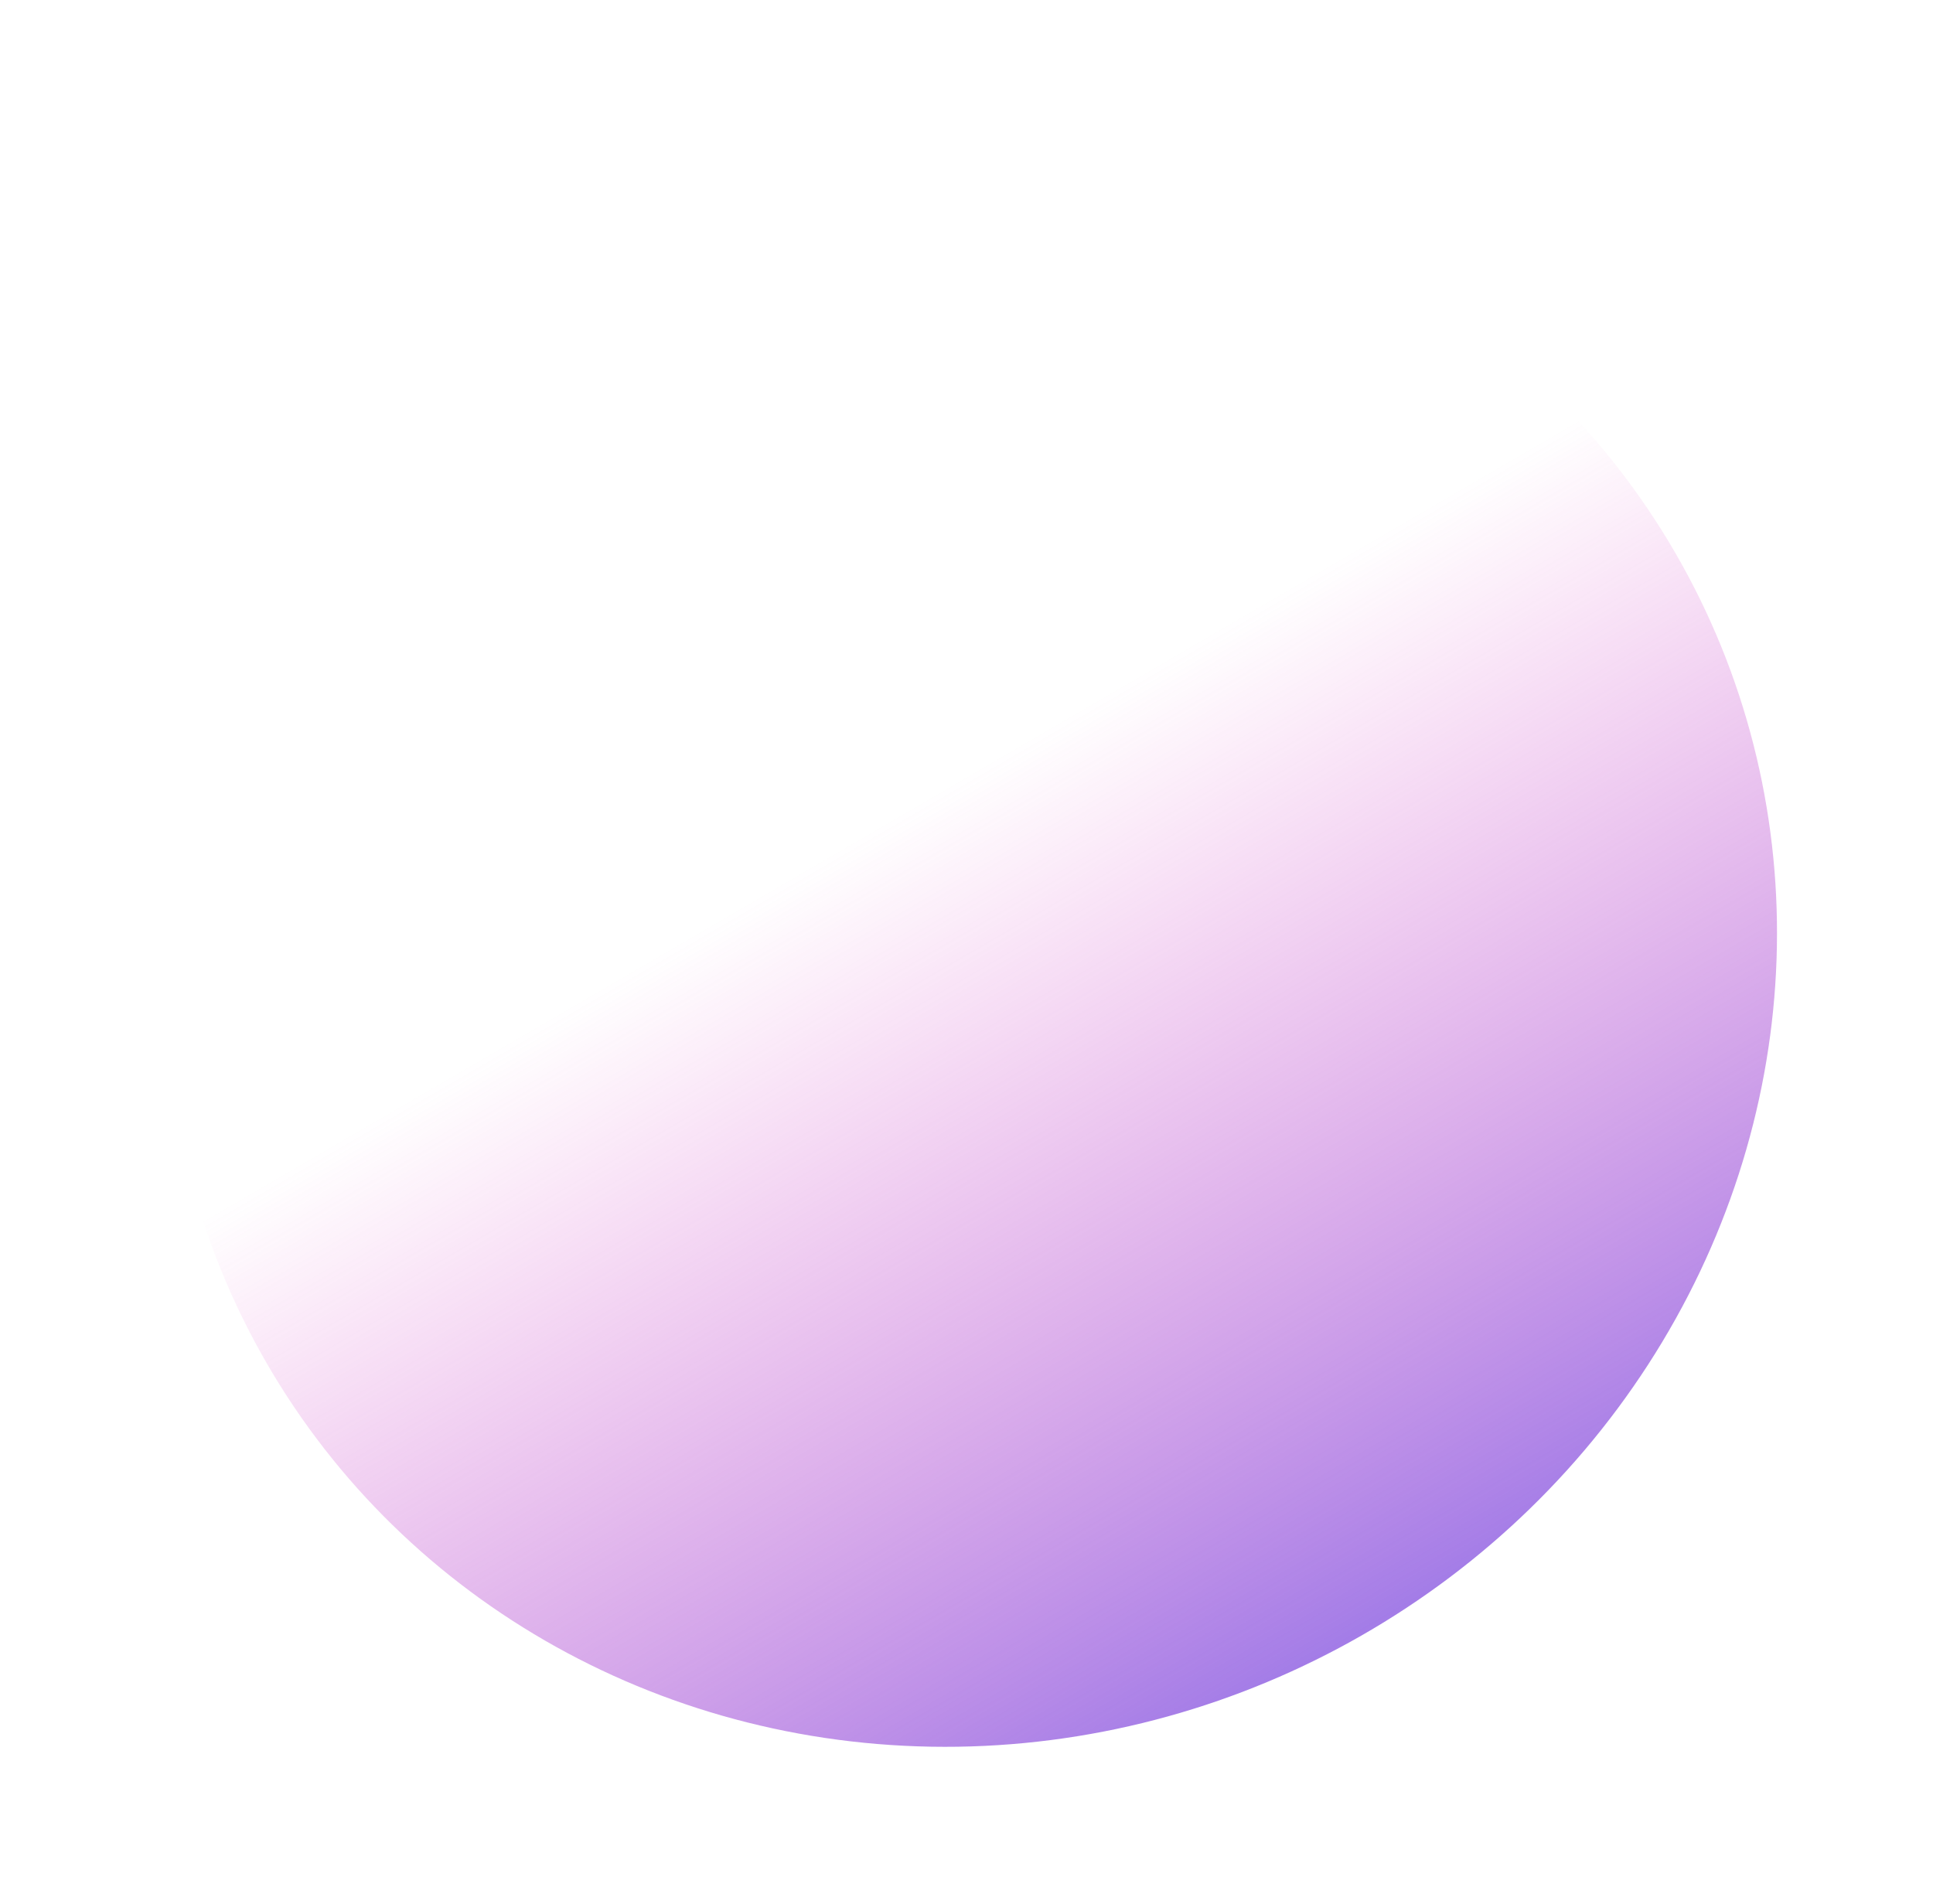 <svg width="68" height="67" viewBox="0 0 68 67" fill="none" xmlns="http://www.w3.org/2000/svg">
<g filter="url(#filter0_f_30_471)">
<ellipse cx="34.162" cy="33.716" rx="28.586" ry="27.504" transform="rotate(151.949 34.162 33.716)" fill="url(#paint0_linear_30_471)"/>
</g>
<defs>
<filter id="filter0_f_30_471" x="0.806" y="0.964" width="66.713" height="65.504" filterUnits="userSpaceOnUse" color-interpolation-filters="sRGB">
<feFlood flood-opacity="0" result="BackgroundImageFix"/>
<feBlend mode="normal" in="SourceGraphic" in2="BackgroundImageFix" result="shape"/>
<feGaussianBlur stdDeviation="2.5" result="effect1_foregroundBlur_30_471"/>
</filter>
<linearGradient id="paint0_linear_30_471" x1="30.864" y1="-62.894" x2="34.712" y2="39.357" gradientUnits="userSpaceOnUse">
<stop offset="0.569" stop-color="#6559EA"/>
<stop offset="1" stop-color="#E438BF" stop-opacity="0"/>
</linearGradient>
</defs>
</svg>
